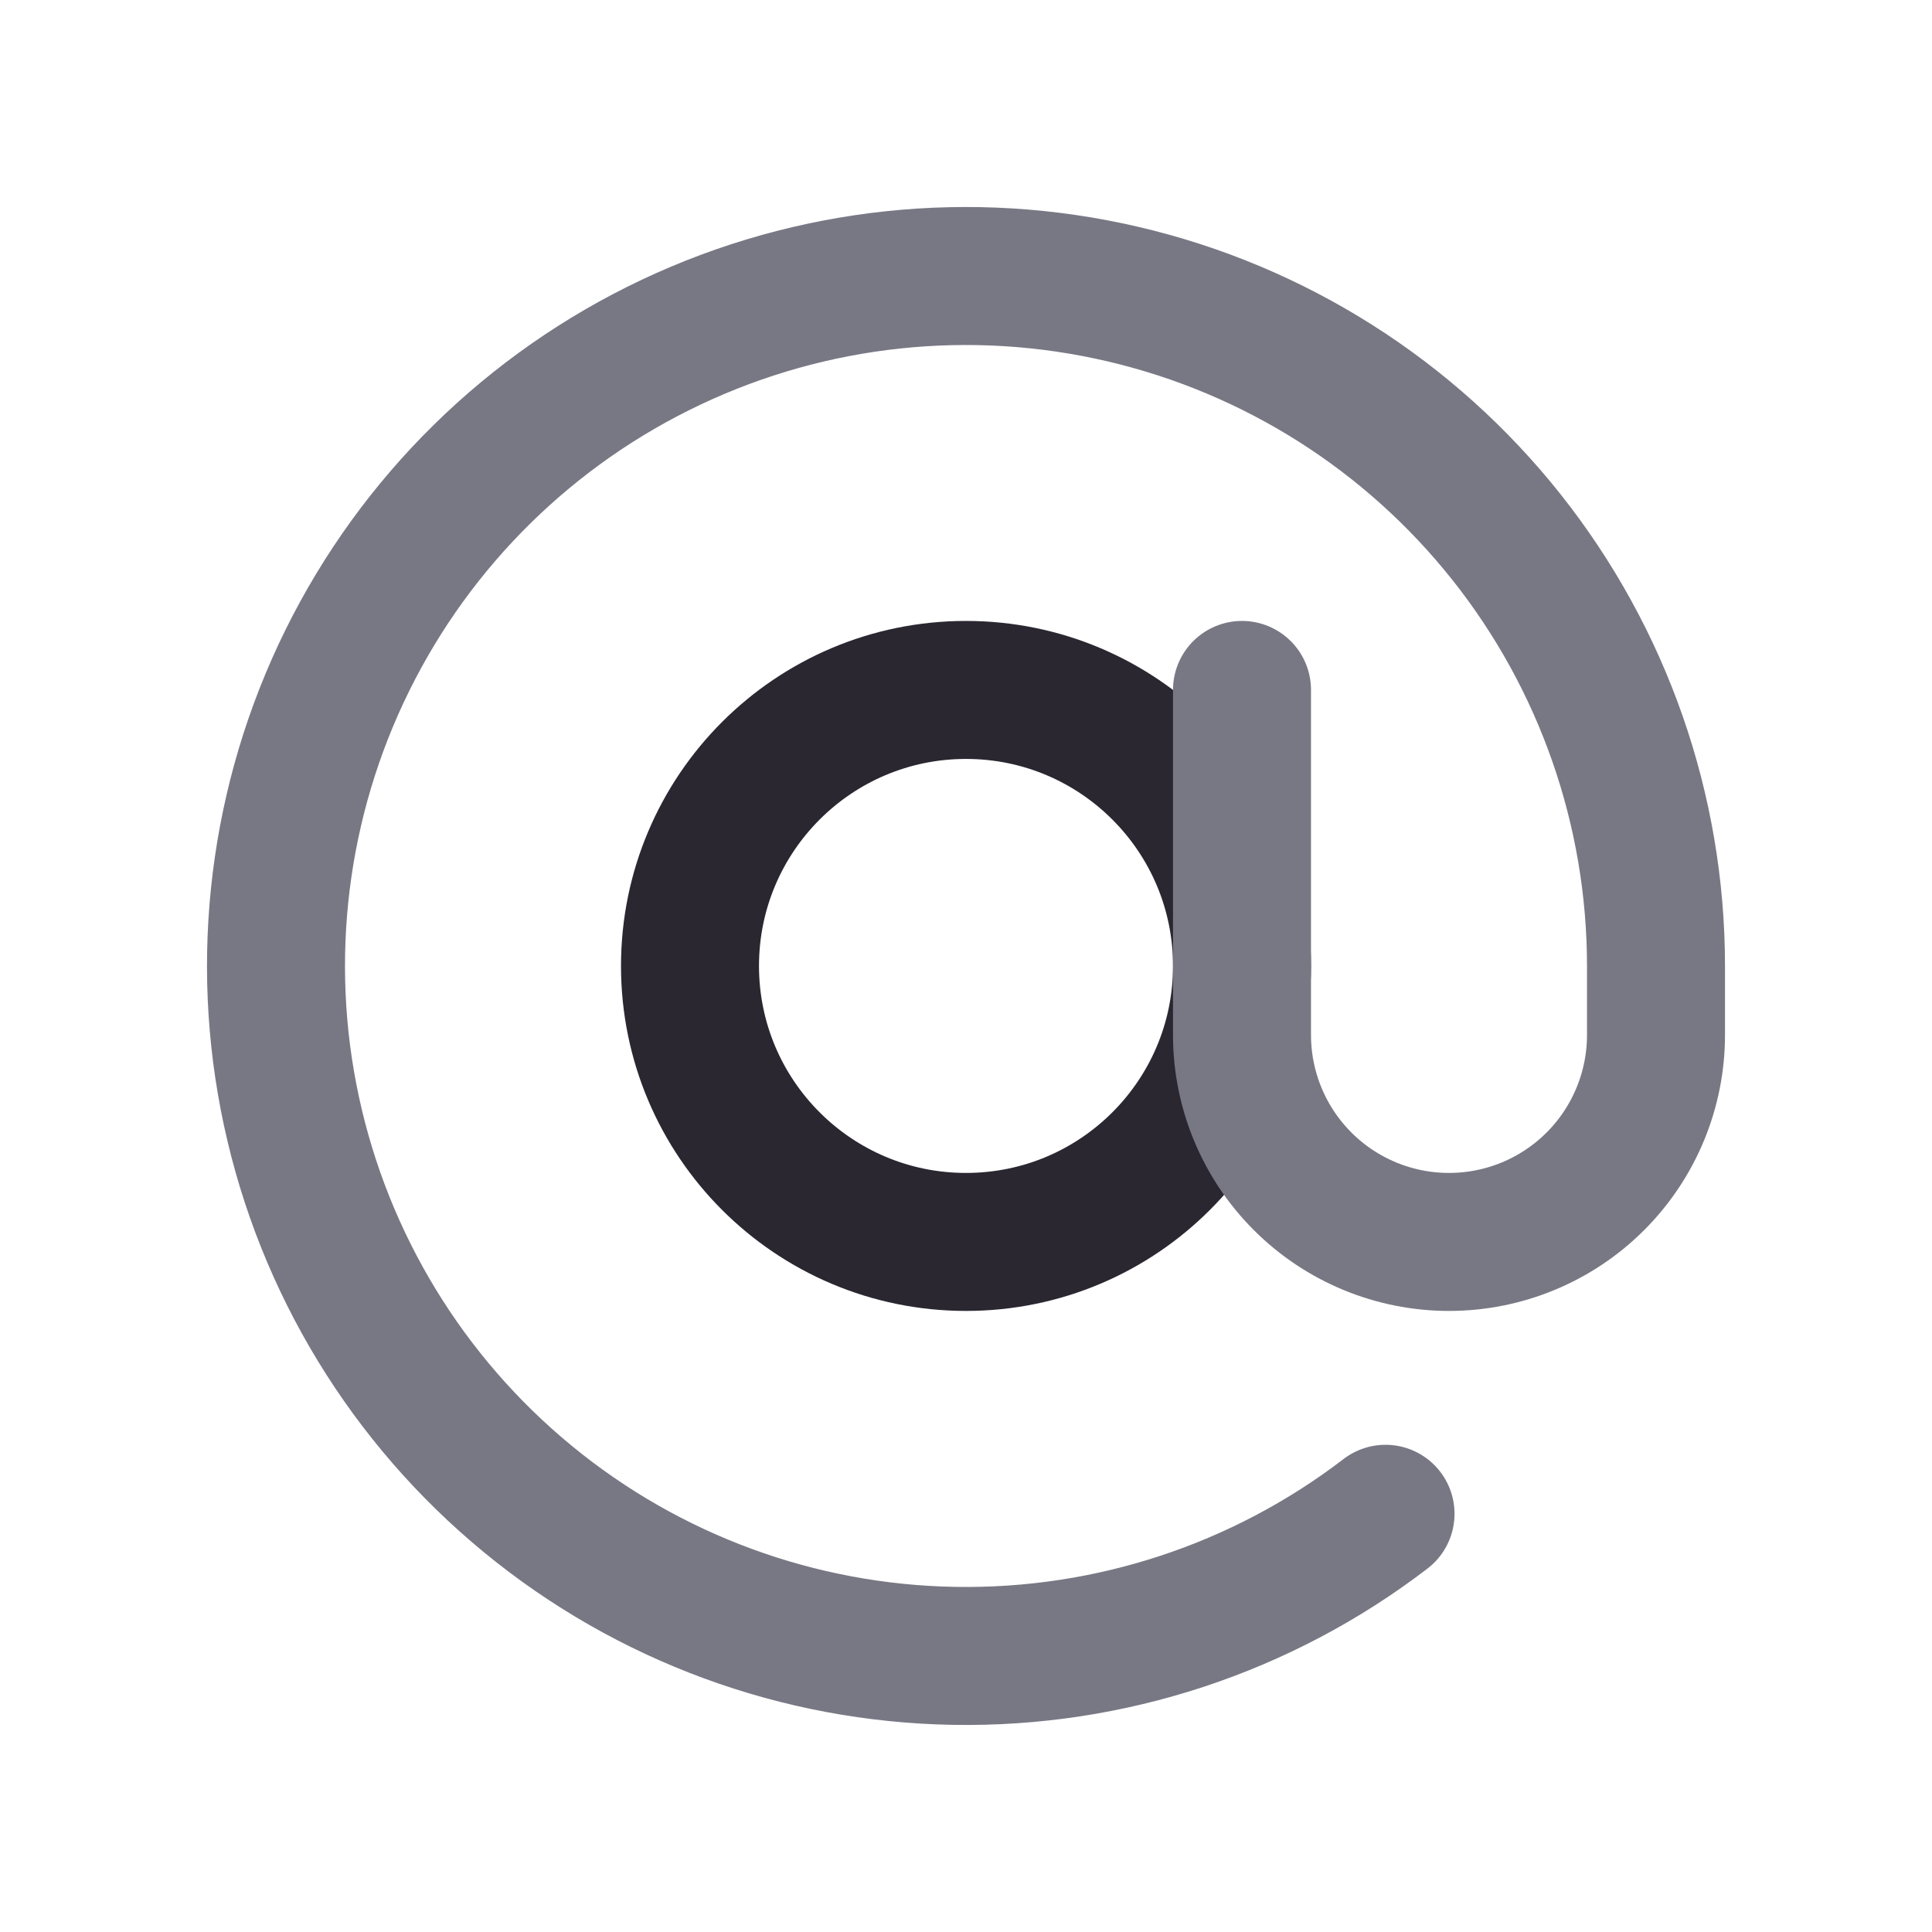 <svg width="28" height="28" viewBox="0 0 28 28" fill="none" xmlns="http://www.w3.org/2000/svg">
<path d="M14 17.999C16.209 17.999 18 16.209 18 13.999C18 11.79 16.209 9.999 14 9.999C11.791 9.999 10 11.79 10 13.999C10 16.209 11.791 17.999 14 17.999Z" stroke="#2A2731" stroke-width="2" stroke-linecap="round" stroke-linejoin="round"/>
<path d="M18 9.999V14.999C18 15.795 18.316 16.558 18.879 17.121C19.441 17.683 20.204 17.999 21 17.999C21.796 17.999 22.559 17.683 23.121 17.121C23.684 16.558 24 15.795 24 14.999V13.999C24 11.742 23.236 9.552 21.833 7.784C20.43 6.016 18.471 4.775 16.273 4.262C14.075 3.749 11.768 3.994 9.727 4.959C7.687 5.923 6.032 7.549 5.033 9.573C4.034 11.597 3.749 13.899 4.224 16.105C4.699 18.312 5.907 20.293 7.651 21.726C9.394 23.159 11.571 23.96 13.828 23.998C16.085 24.037 18.288 23.312 20.08 21.939" stroke="#787885" stroke-width="2" stroke-linecap="round" stroke-linejoin="round"/>
</svg>
